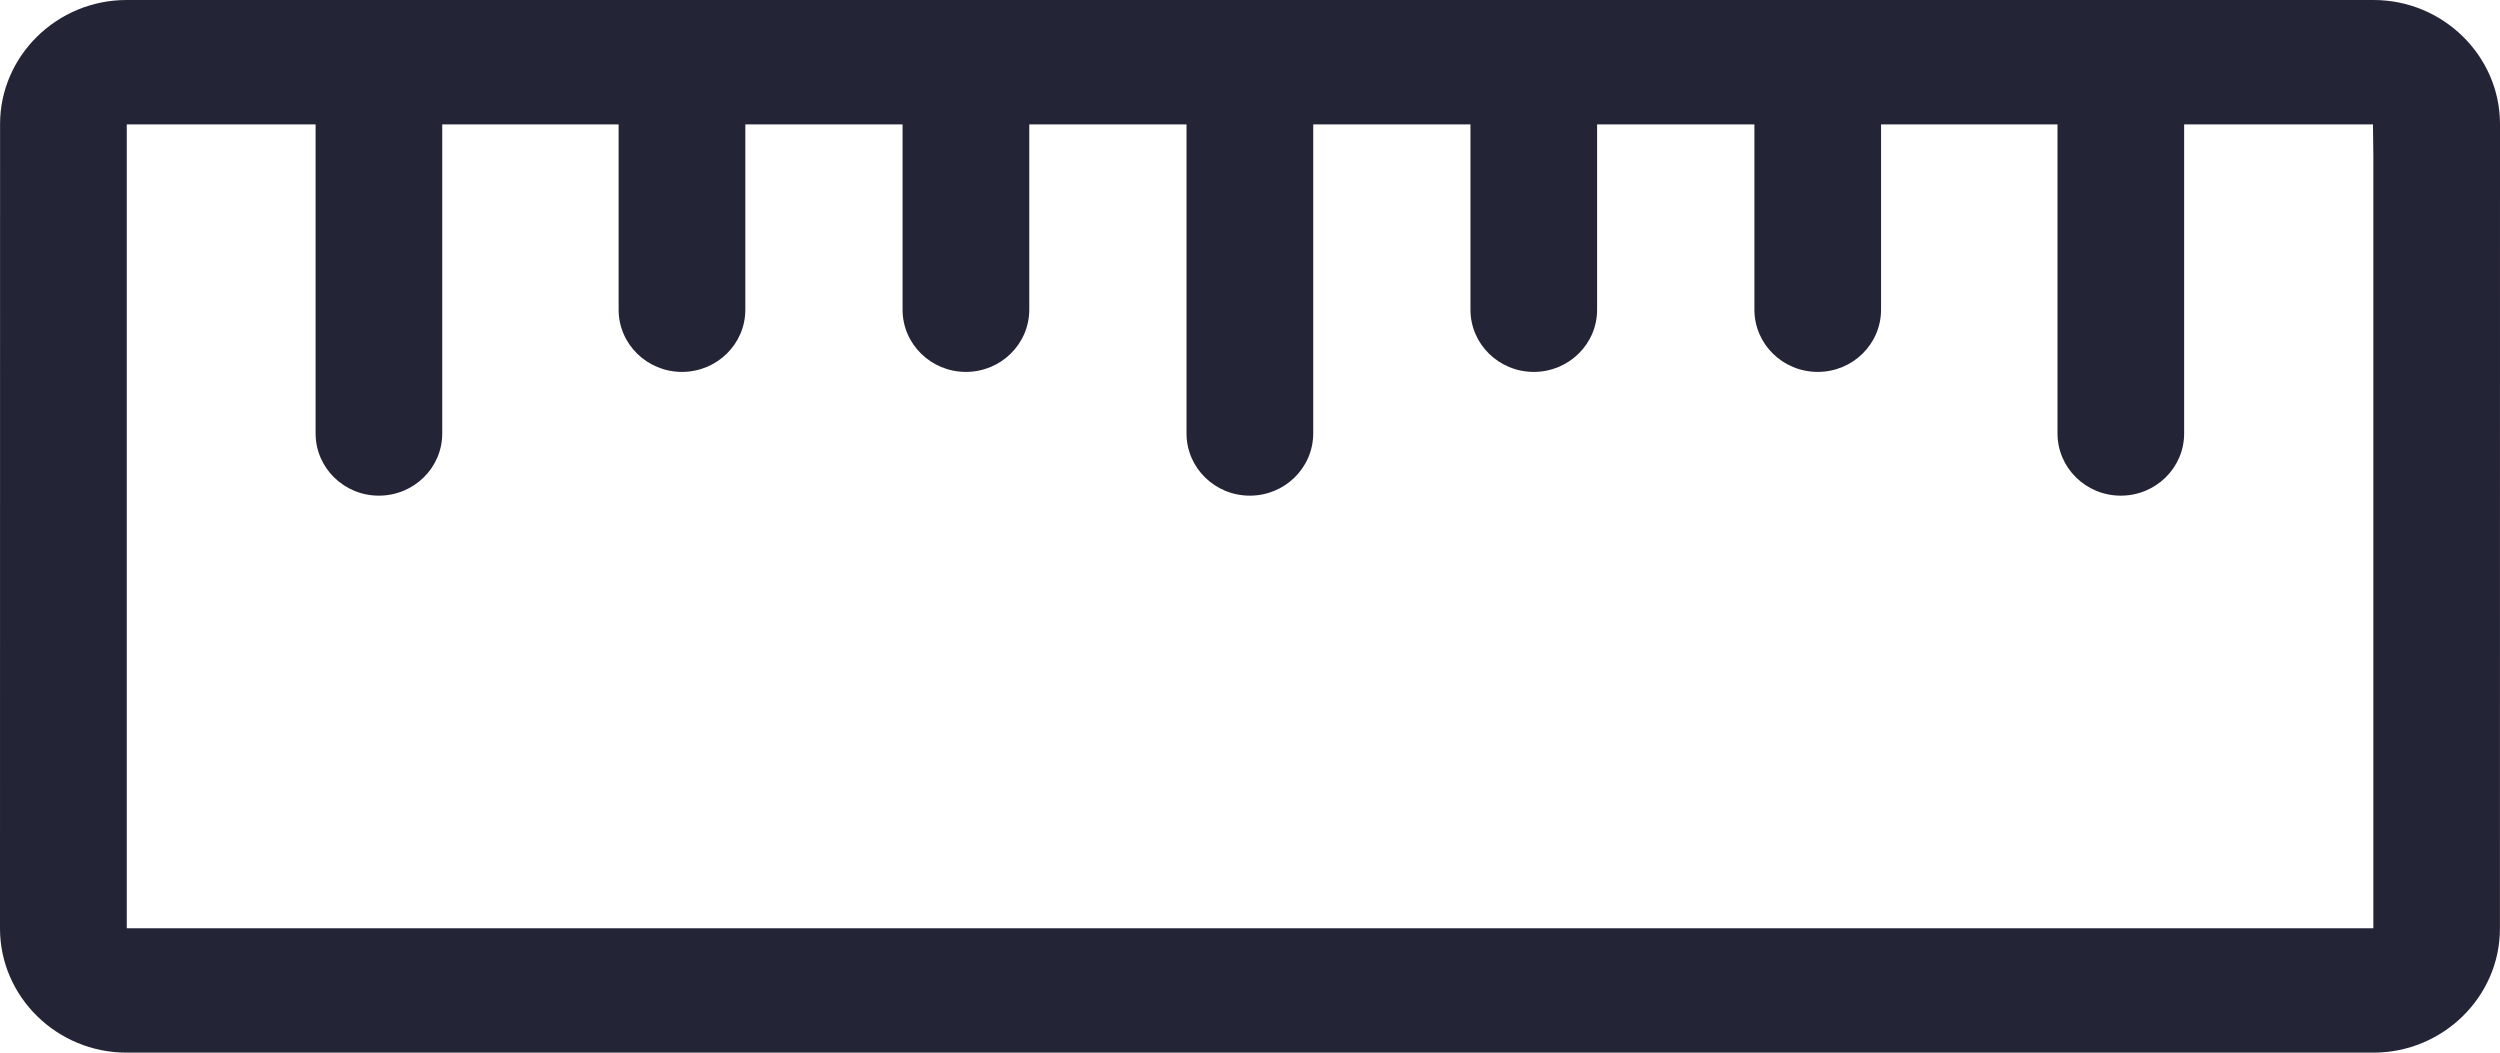<?xml version="1.0" encoding="UTF-8"?>
<svg width="38px" height="16px" viewBox="0 0 38 16" version="1.1" xmlns="http://www.w3.org/2000/svg" xmlns:xlink="http://www.w3.org/1999/xlink">
    <!-- Generator: Sketch 51 (57462) - http://www.bohemiancoding.com/sketch -->
    <title>prototype</title>
    <desc>Created with Sketch.</desc>
    <defs></defs>
    <g id="Page-1" stroke="none" stroke-width="1" fill="none" fill-rule="evenodd">
        <g id="prototype" fill="#242437" fill-rule="nonzero">
            <path d="M37.999,14.114 C37.999,15.151 37.133,16 36.077,16 L1.922,16 C0.866,16 0,15.151 0,14.114 L0.001,1.886 C0.001,0.849 0.867,0 1.923,0 L36.078,7.00000001e-07 C37.134,7.00000001e-07 38,0.849 38,1.886 L38,2.361 L37.999,14.114 Z M36.069,1.891 L33.199,1.891 L33.199,6.589 C33.199,7.111 32.768,7.534 32.236,7.534 C31.705,7.534 31.274,7.111 31.274,6.588 L31.274,1.891 L28.592,1.891 L28.592,4.708 C28.592,5.23 28.161,5.653 27.63,5.653 C27.098,5.653 26.667,5.23 26.667,4.707 L26.667,1.891 L24.276,1.891 L24.276,4.708 C24.276,5.23 23.845,5.653 23.314,5.653 C22.782,5.653 22.351,5.23 22.351,4.707 L22.351,1.891 L19.961,1.891 L19.961,6.589 C19.96,7.111 19.529,7.534 18.998,7.534 C18.466,7.534 18.035,7.111 18.035,6.588 L18.035,1.891 L15.645,1.891 L15.645,4.708 C15.644,5.23 15.213,5.653 14.682,5.653 C14.151,5.653 13.719,5.23 13.719,4.707 L13.719,1.891 L11.329,1.891 L11.329,4.708 C11.329,5.23 10.897,5.653 10.366,5.653 C9.835,5.653 9.403,5.23 9.403,4.707 L9.403,1.891 L6.722,1.891 L6.722,6.589 C6.722,7.111 6.291,7.534 5.759,7.534 C5.228,7.534 4.797,7.111 4.797,6.588 L4.797,1.891 L1.927,1.891 L1.927,14.11 L36.075,14.11 L36.075,2.361 L36.069,1.891 Z" id="Fill-1"></path>
        </g>
    </g>
</svg>